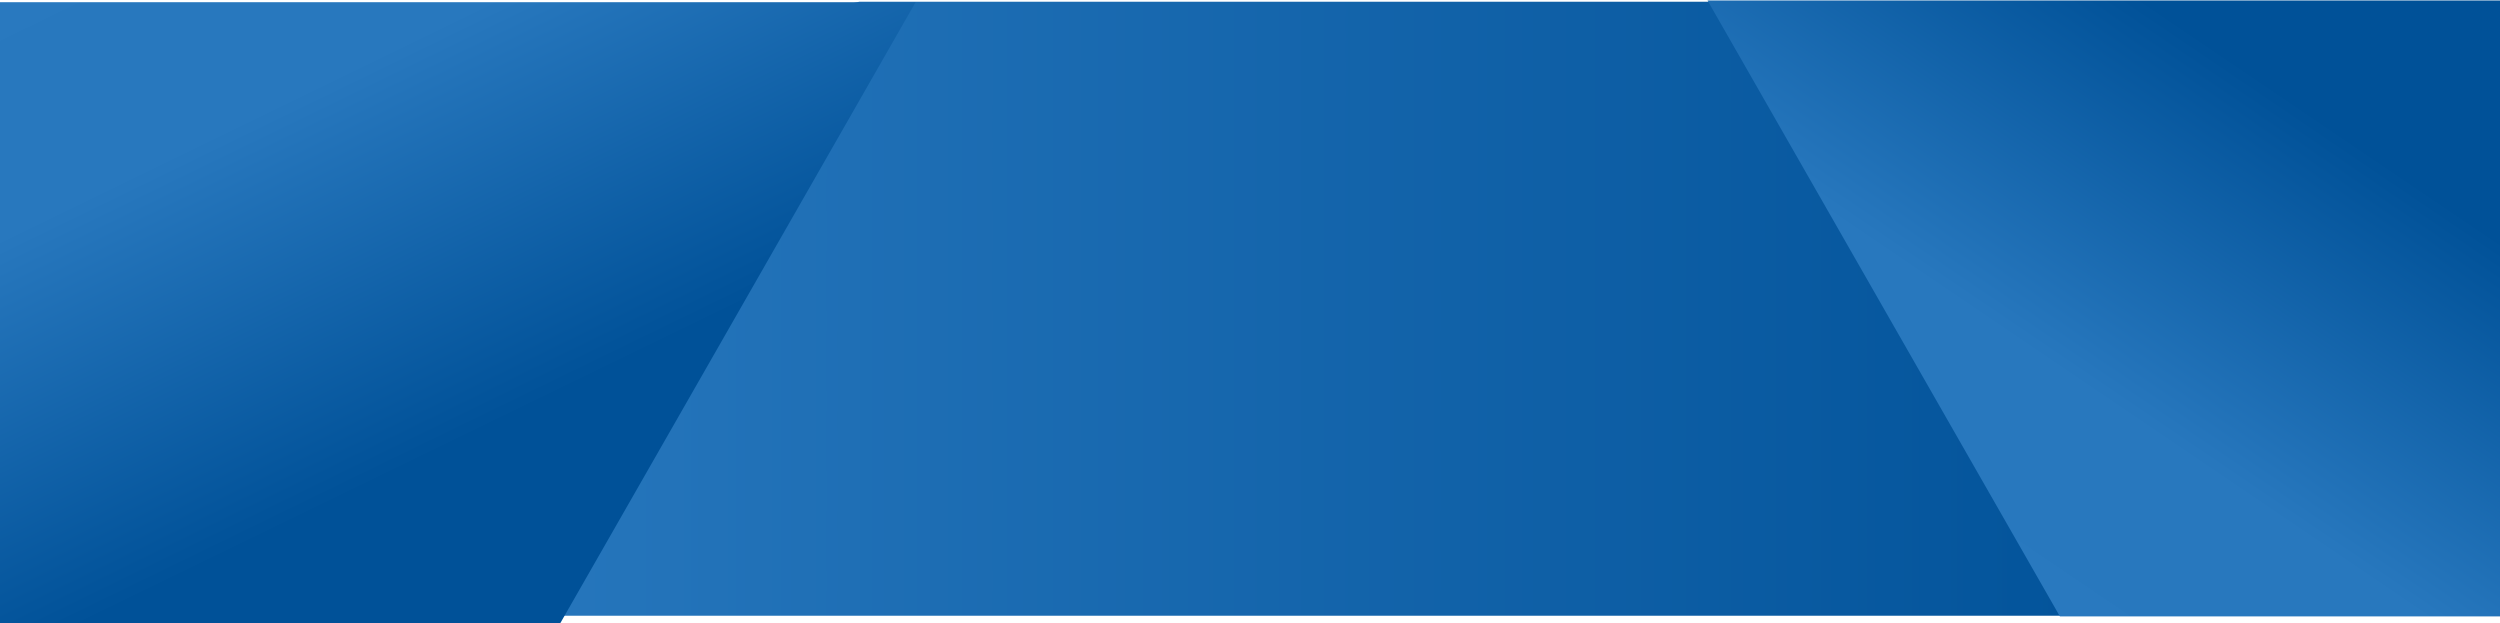 <?xml version="1.0" encoding="UTF-8"?>
<svg width="1440px" height="359px" viewBox="0 0 1440 359" version="1.1" xmlns="http://www.w3.org/2000/svg" xmlns:xlink="http://www.w3.org/1999/xlink">
    <!-- Generator: Sketch 51.3 (57544) - http://www.bohemiancoding.com/sketch -->
    <title>stayinformed_bg</title>
    <desc>Created with Sketch.</desc>
    <defs>
        <linearGradient x1="16.015%" y1="33.961%" x2="87.781%" y2="33.961%" id="linearGradient-1">
            <stop stop-color="#2979BF" offset="0%"></stop>
            <stop stop-color="#005198" offset="100%"></stop>
        </linearGradient>
        <linearGradient x1="-15.231%" y1="52.003%" x2="74.131%" y2="60.809%" id="linearGradient-2">
            <stop stop-color="#2979BF" offset="0%"></stop>
            <stop stop-color="#2878BE" offset="47.933%"></stop>
            <stop stop-color="#005198" offset="100%"></stop>
        </linearGradient>
    </defs>
    <g id="Page-1" stroke="none" stroke-width="1" fill="none" fill-rule="evenodd">
        <g id="LansingCodes-Copy" transform="translate(0, -5481)">
            <g id="stayinformed_bg" transform="translate(-155, 5253)">
                <polygon id="Path-2" fill="url(#linearGradient-1)" points="1599 229 649.991 229 155 338.43 167.226 582.671 1202.38 582.671 1599 582.671"></polygon>
                <polygon id="Triangle" fill="url(#linearGradient-2)" transform="translate(1392.136, 361.707) rotate(-60) translate(-1392.136, -361.707) " points="1380.909 75.347 1609.146 470.664 1301.874 648.068 1175.126 428.535"></polygon>
                <polygon id="Triangle" fill="url(#linearGradient-2)" transform="translate(393.123, 363.746) rotate(60) translate(-393.123, -363.746) " points="421.284 45.978 628.661 401.968 467.266 681.513 157.585 502.719"></polygon>
            </g>
        </g>
    </g>
</svg>
